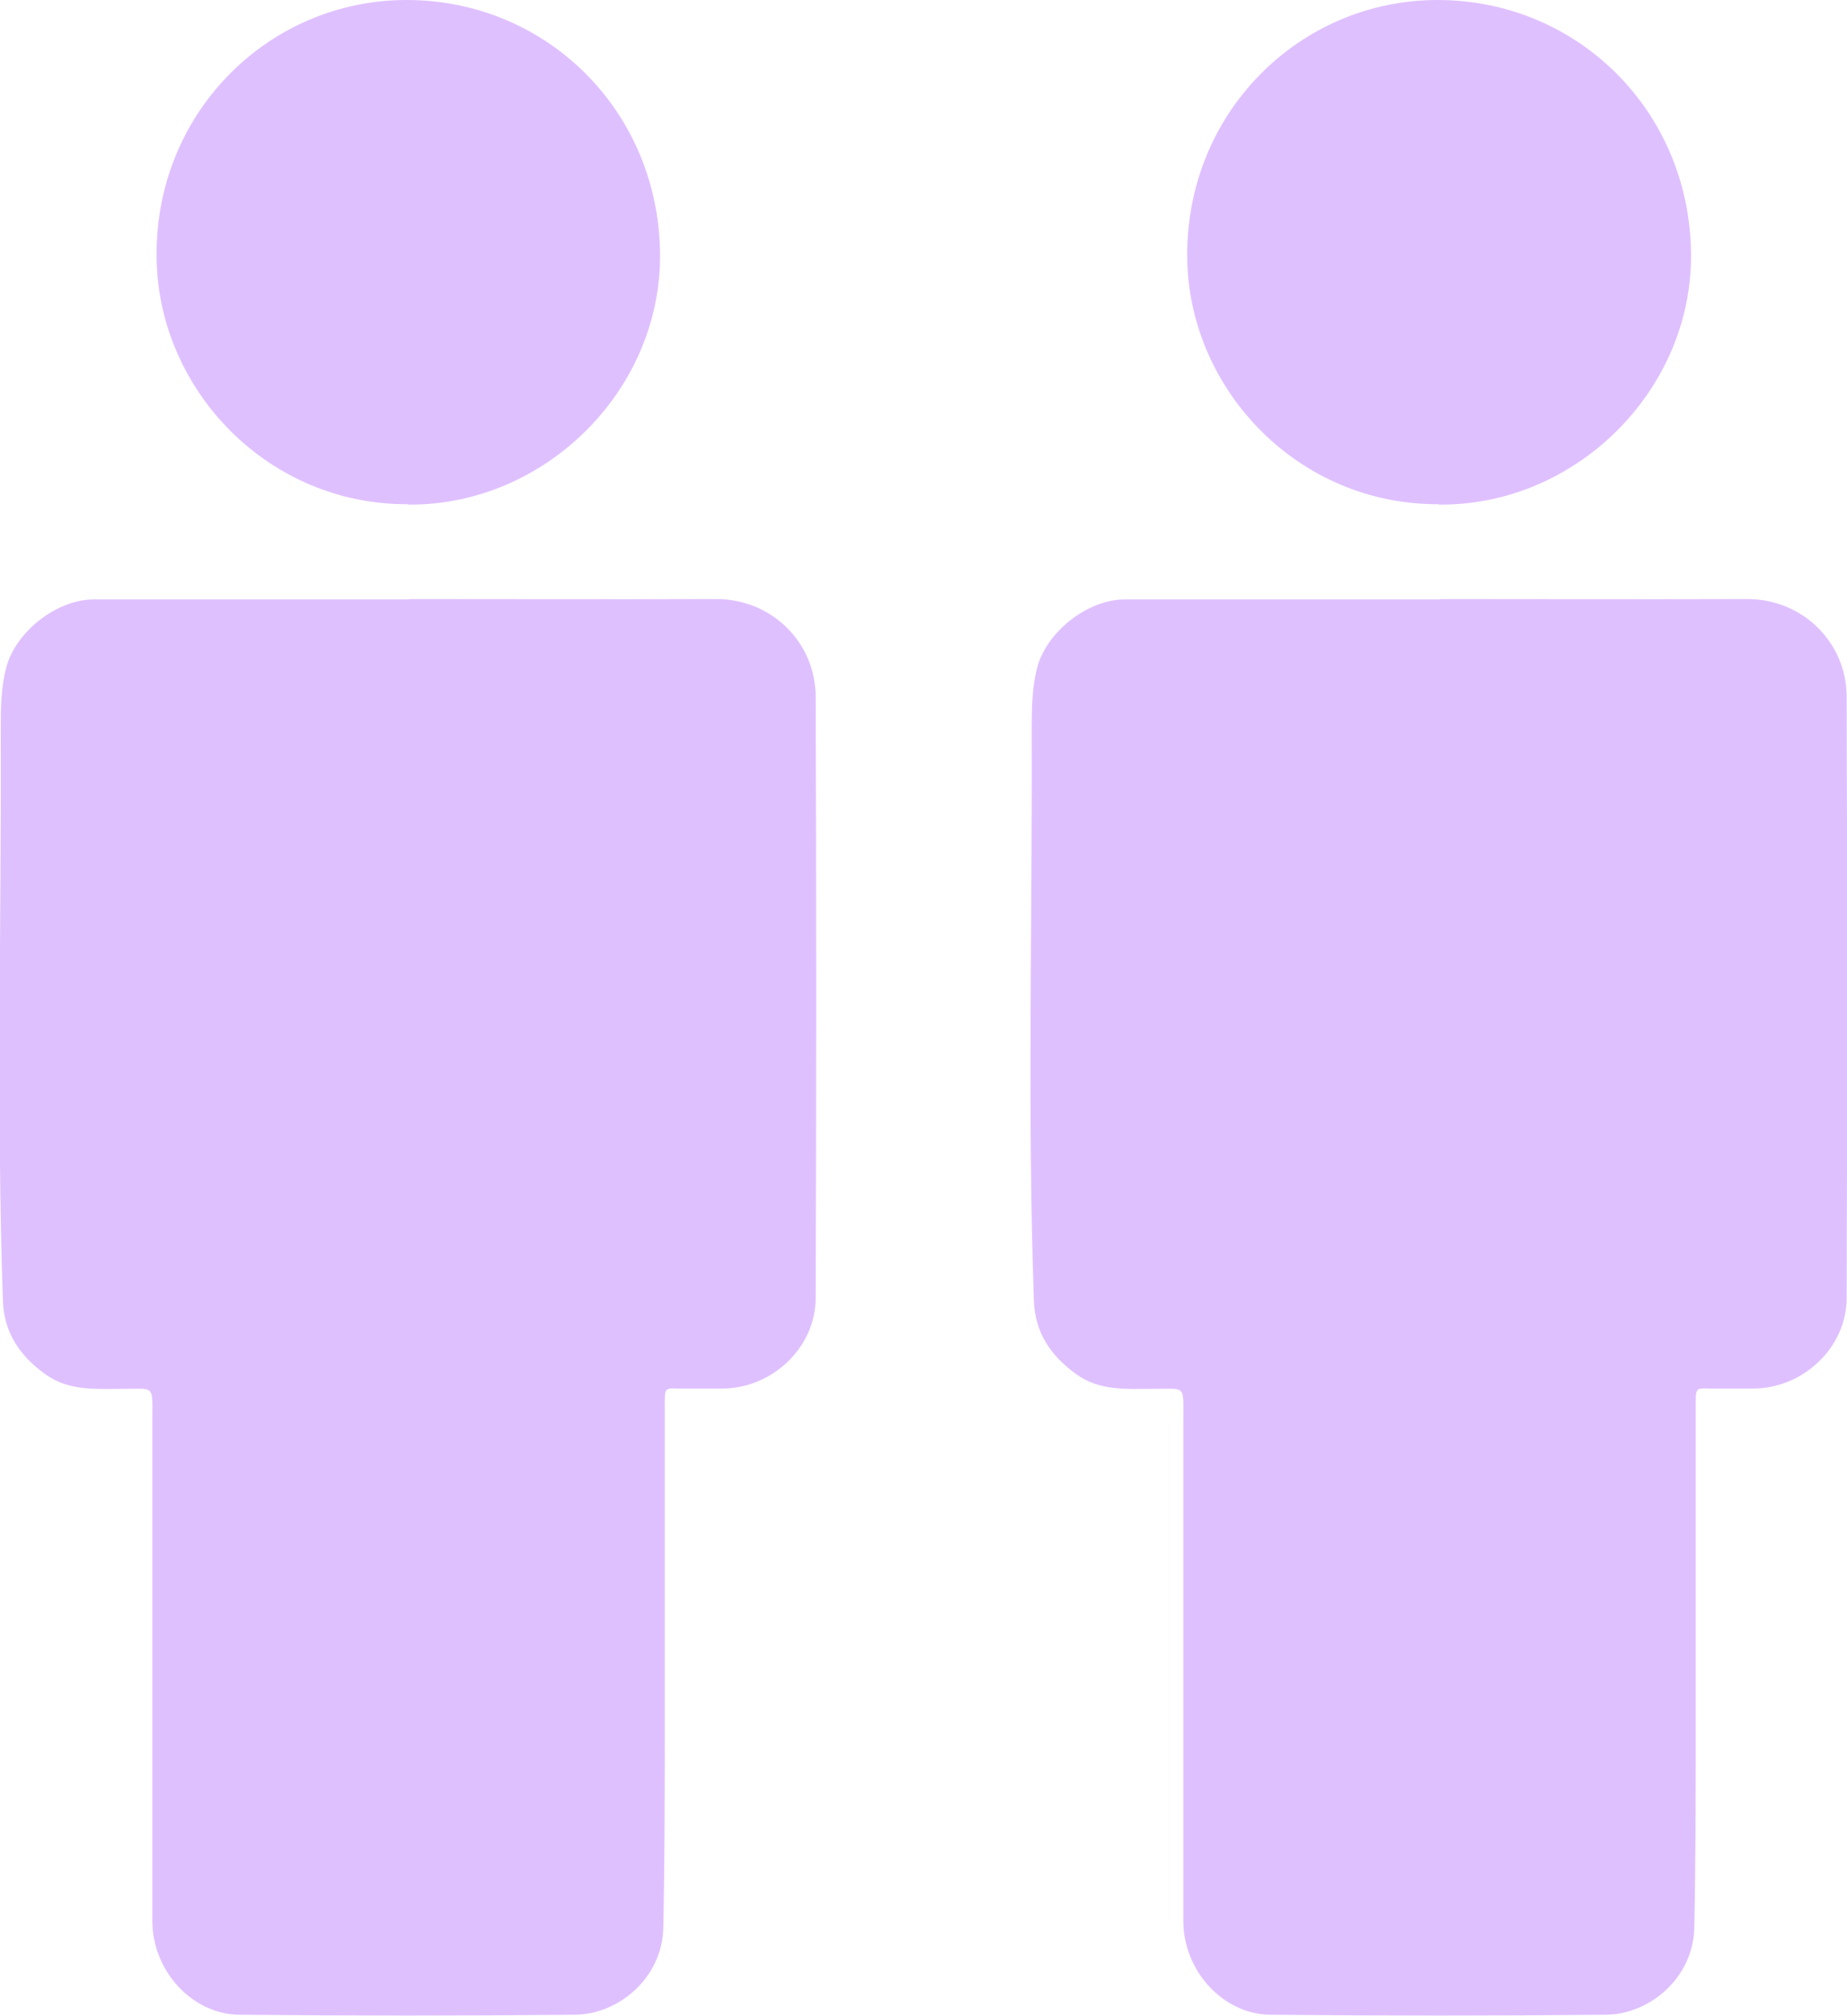 <?xml version="1.0" encoding="UTF-8"?>
<svg id="Capa_2" data-name="Capa 2" xmlns="http://www.w3.org/2000/svg" viewBox="0 0 51.04 55.69">
  <defs>
    <style>
      .cls-1 {
        fill: #dfc0ff;
      }
    </style>
  </defs>
  <g id="Capa_5" data-name="Capa 5">
    <g id="participants_icon" data-name="participants icon">
      <g>
        <path class="cls-1" d="m11.31,16.55c2.82,0,5.65.01,8.47,0,1.54-.01,2.76,1.2,2.76,2.7.02,5.54.02,11.08,0,16.61,0,1.37-1.21,2.5-2.58,2.5-.33,0-.66,0-.98,0-.65.02-.61-.15-.61.63,0,2.85,0,5.71,0,8.56,0,1.9,0,3.81-.04,5.71-.03,1.38-1.23,2.38-2.42,2.4-3.1.03-6.21.03-9.31,0-1.3-.02-2.39-1.22-2.39-2.59,0-4.62,0-9.24,0-13.85,0-.98.08-.85-.85-.85-.72,0-1.46.06-2.1-.4-.7-.5-1.15-1.14-1.18-2.04-.18-5.24-.04-10.48-.06-15.72,0-.59,0-1.18.15-1.76.26-1,1.4-1.89,2.42-1.89,2.9,0,5.8,0,8.7,0Z"/>
        <path class="cls-1" d="m11.28,13.93c-3.87.02-6.85-3.13-6.95-6.69C4.21,3.15,7.42-.01,11.25,0c3.88.01,6.96,3.09,6.99,7.02.03,3.78-3.2,6.96-6.97,6.92Z"/>
        <path class="cls-1" d="m39.8,16.55c2.82,0,5.65.01,8.47,0,1.54-.01,2.76,1.2,2.76,2.7.02,5.54.02,11.08,0,16.61,0,1.37-1.21,2.5-2.58,2.5-.33,0-.66,0-.98,0-.65.02-.61-.15-.61.63,0,2.85,0,5.71,0,8.56,0,1.9,0,3.81-.04,5.71-.03,1.38-1.23,2.38-2.42,2.4-3.1.03-6.21.03-9.31,0-1.3-.02-2.39-1.22-2.39-2.59,0-4.62,0-9.24,0-13.85,0-.98.08-.85-.85-.85-.72,0-1.46.06-2.1-.4-.7-.5-1.15-1.14-1.18-2.04-.18-5.24-.04-10.48-.06-15.72,0-.59,0-1.18.15-1.76.26-1,1.4-1.89,2.42-1.89,2.9,0,5.8,0,8.7,0Z"/>
        <path class="cls-1" d="m39.76,13.93c-3.87.02-6.85-3.13-6.95-6.69C32.7,3.15,35.91-.01,39.74,0c3.88.01,6.96,3.09,6.99,7.02.03,3.78-3.2,6.96-6.97,6.92Z"/>
      </g>
    </g>
  </g>
</svg>